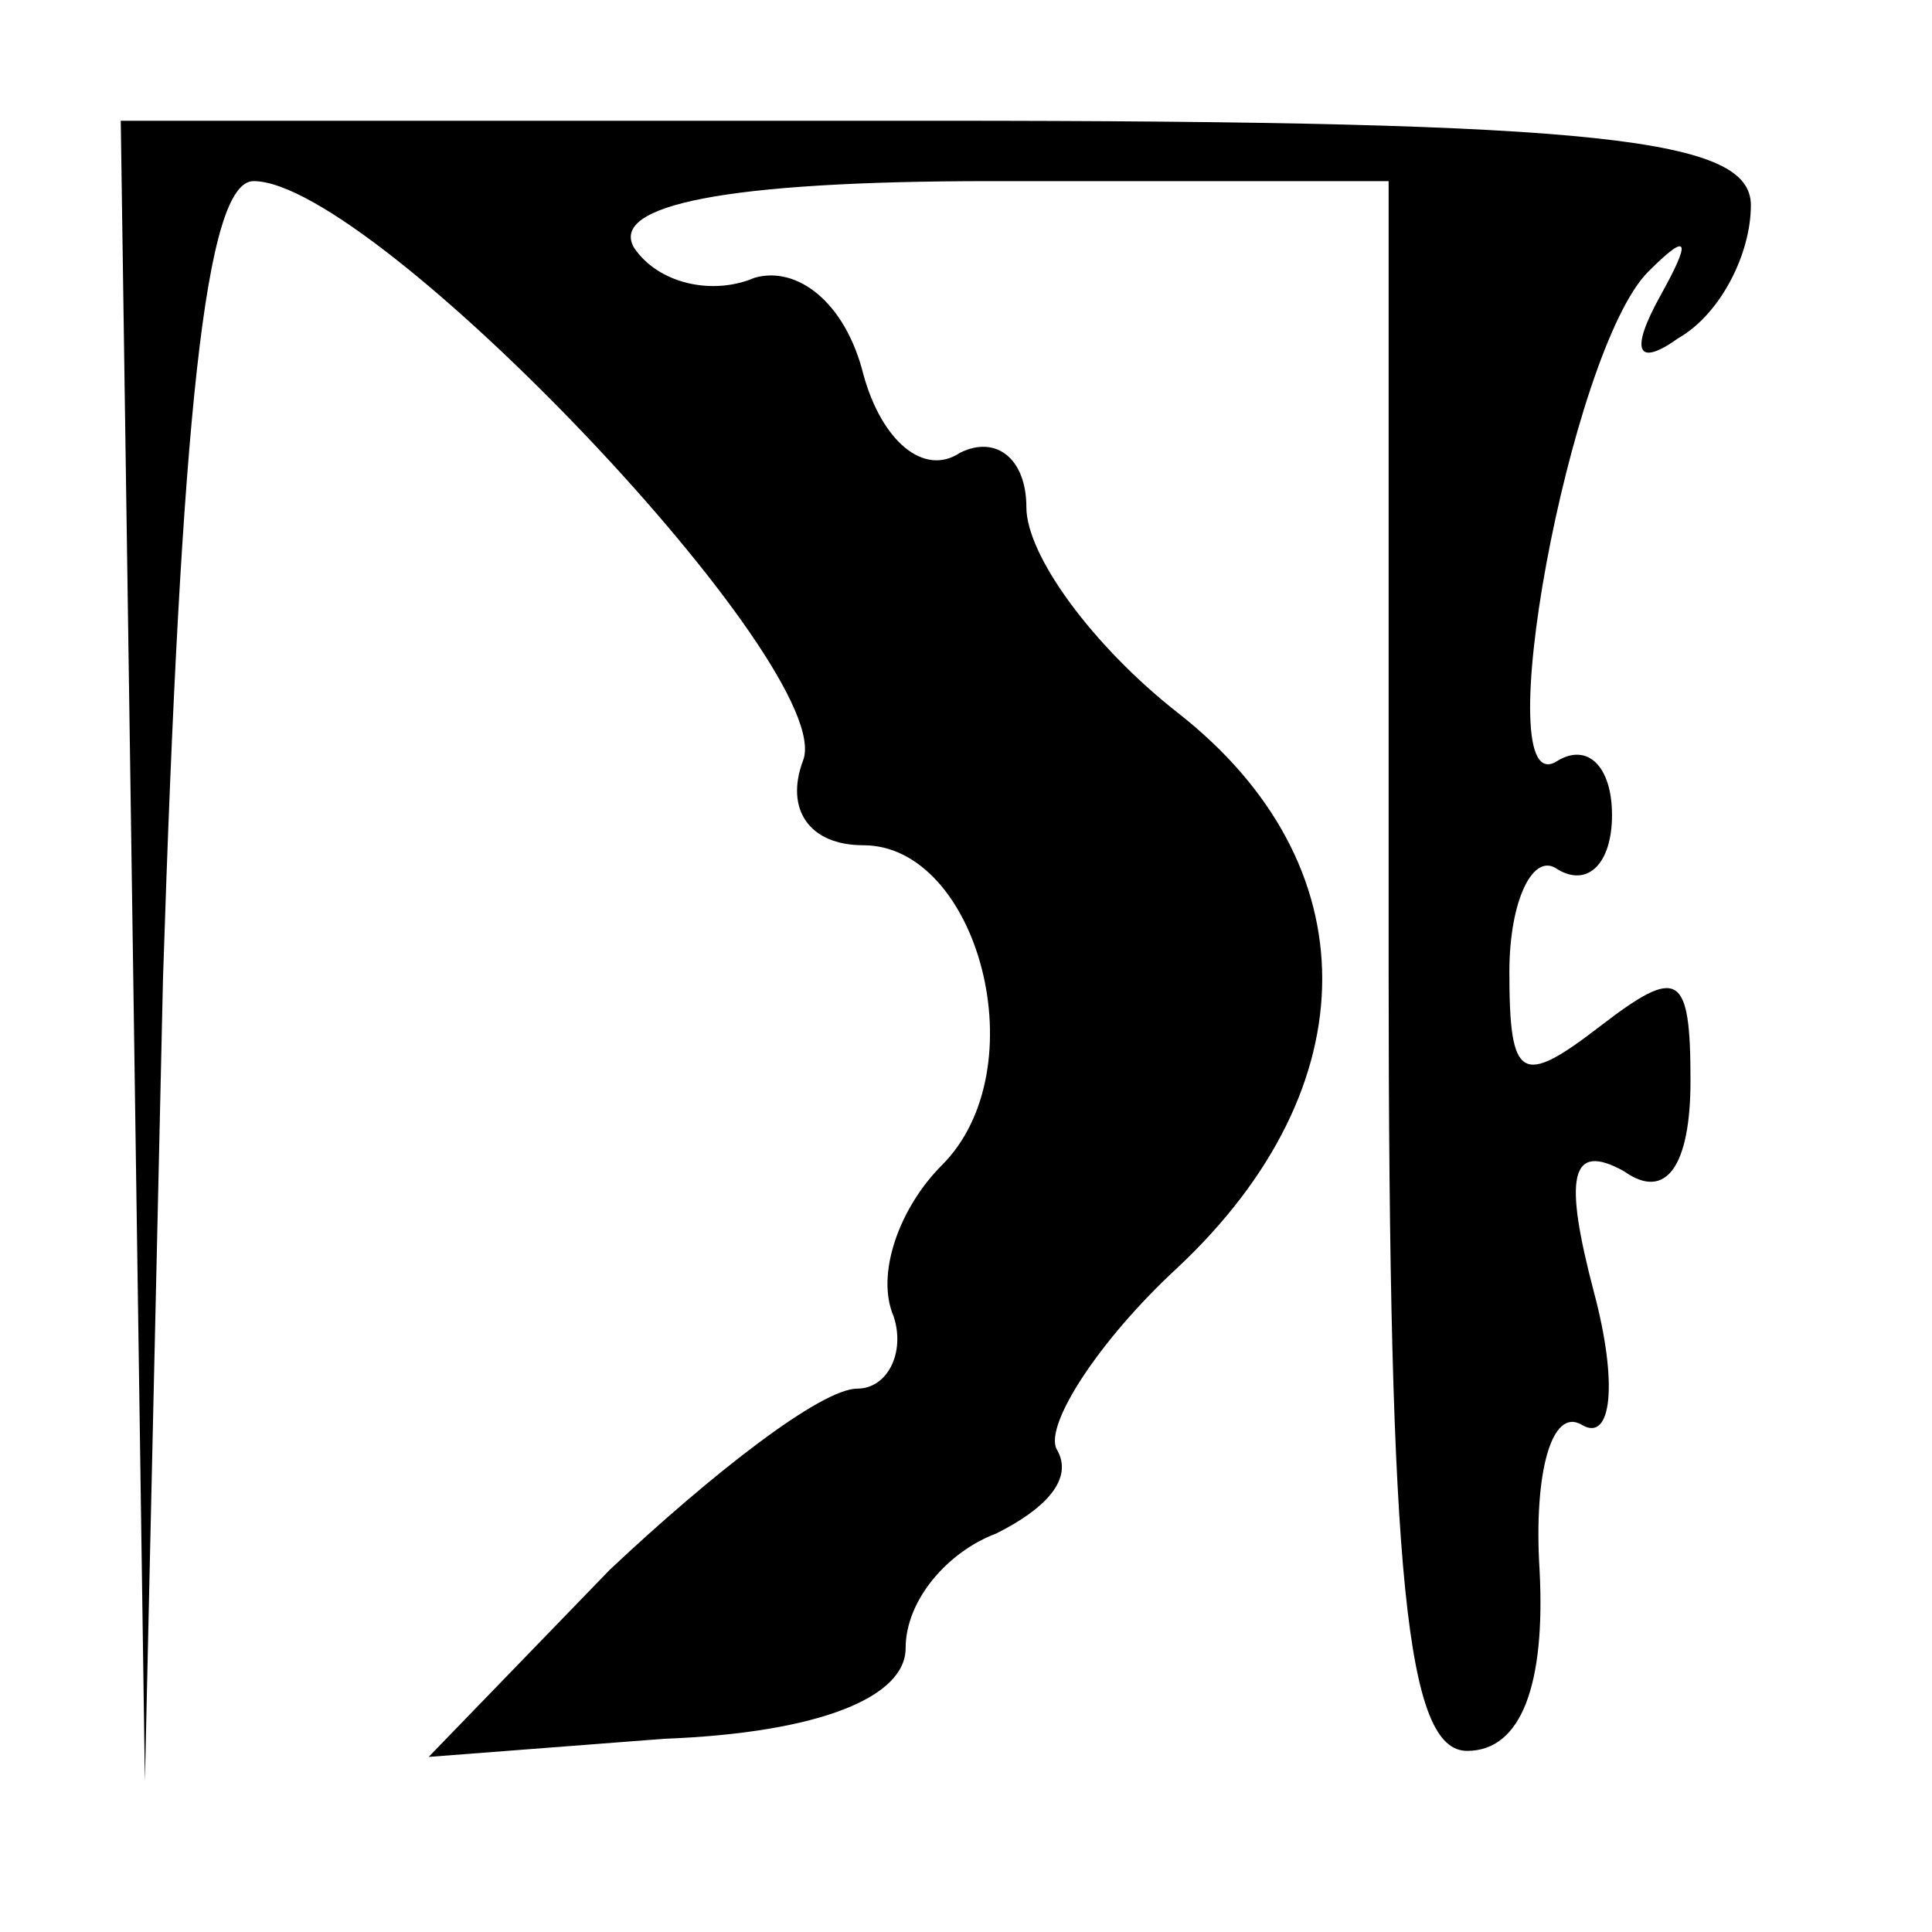<?xml version="1.0" standalone="no"?>
<!DOCTYPE svg PUBLIC "-//W3C//DTD SVG 20010904//EN"
 "http://www.w3.org/TR/2001/REC-SVG-20010904/DTD/svg10.dtd">
<svg version="1.0" xmlns="http://www.w3.org/2000/svg"
 width="32pt" height="32pt" viewBox="0 0 32 32"
 preserveAspectRatio="xMidYMid meet">
<g transform="translate(0,32) scale(0.1,-0.1)"
fill="#000000" stroke="none">
<path fill="#000000" stroke="none" d="M22 163 l2 -138 3 133 c3 93 7 132 15
132 20 0 97 -81 91 -96 -3 -8 1 -14 10 -14 19 0 29 -37 13 -53 -7 -7 -11 -18
-8 -25 2 -6 -1 -12 -6 -12 -6 0 -24 -14 -41 -30 l-30 -31 39 3 c26 1 40 7 40
15 0 8 7 16 15 19 8 4 13 9 10 14 -2 4 7 18 20 30 32 30 32 67 0 92 -14 11
-25 26 -25 34 0 8 -5 12 -11 9 -6 -4 -13 2 -16 13 -3 12 -11 18 -18 16 -7 -3
-16 -1 -20 5 -4 7 15 11 59 11 l66 0 0 -130 c0 -102 3 -130 13 -130 9 0 13 11
12 30 -1 16 2 27 7 24 5 -3 6 7 2 22 -5 19 -4 25 5 20 7 -5 11 1 11 15 0 18
-2 19 -15 9 -13 -10 -15 -9 -15 9 0 12 4 20 8 17 5 -3 9 1 9 9 0 8 -4 12 -9 9
-12 -8 2 68 15 81 7 7 7 5 2 -4 -5 -9 -4 -12 3 -7 7 4 12 14 12 22 0 11 -24
14 -135 14 l-135 0 2 -137z"/>
</g>
</svg>
